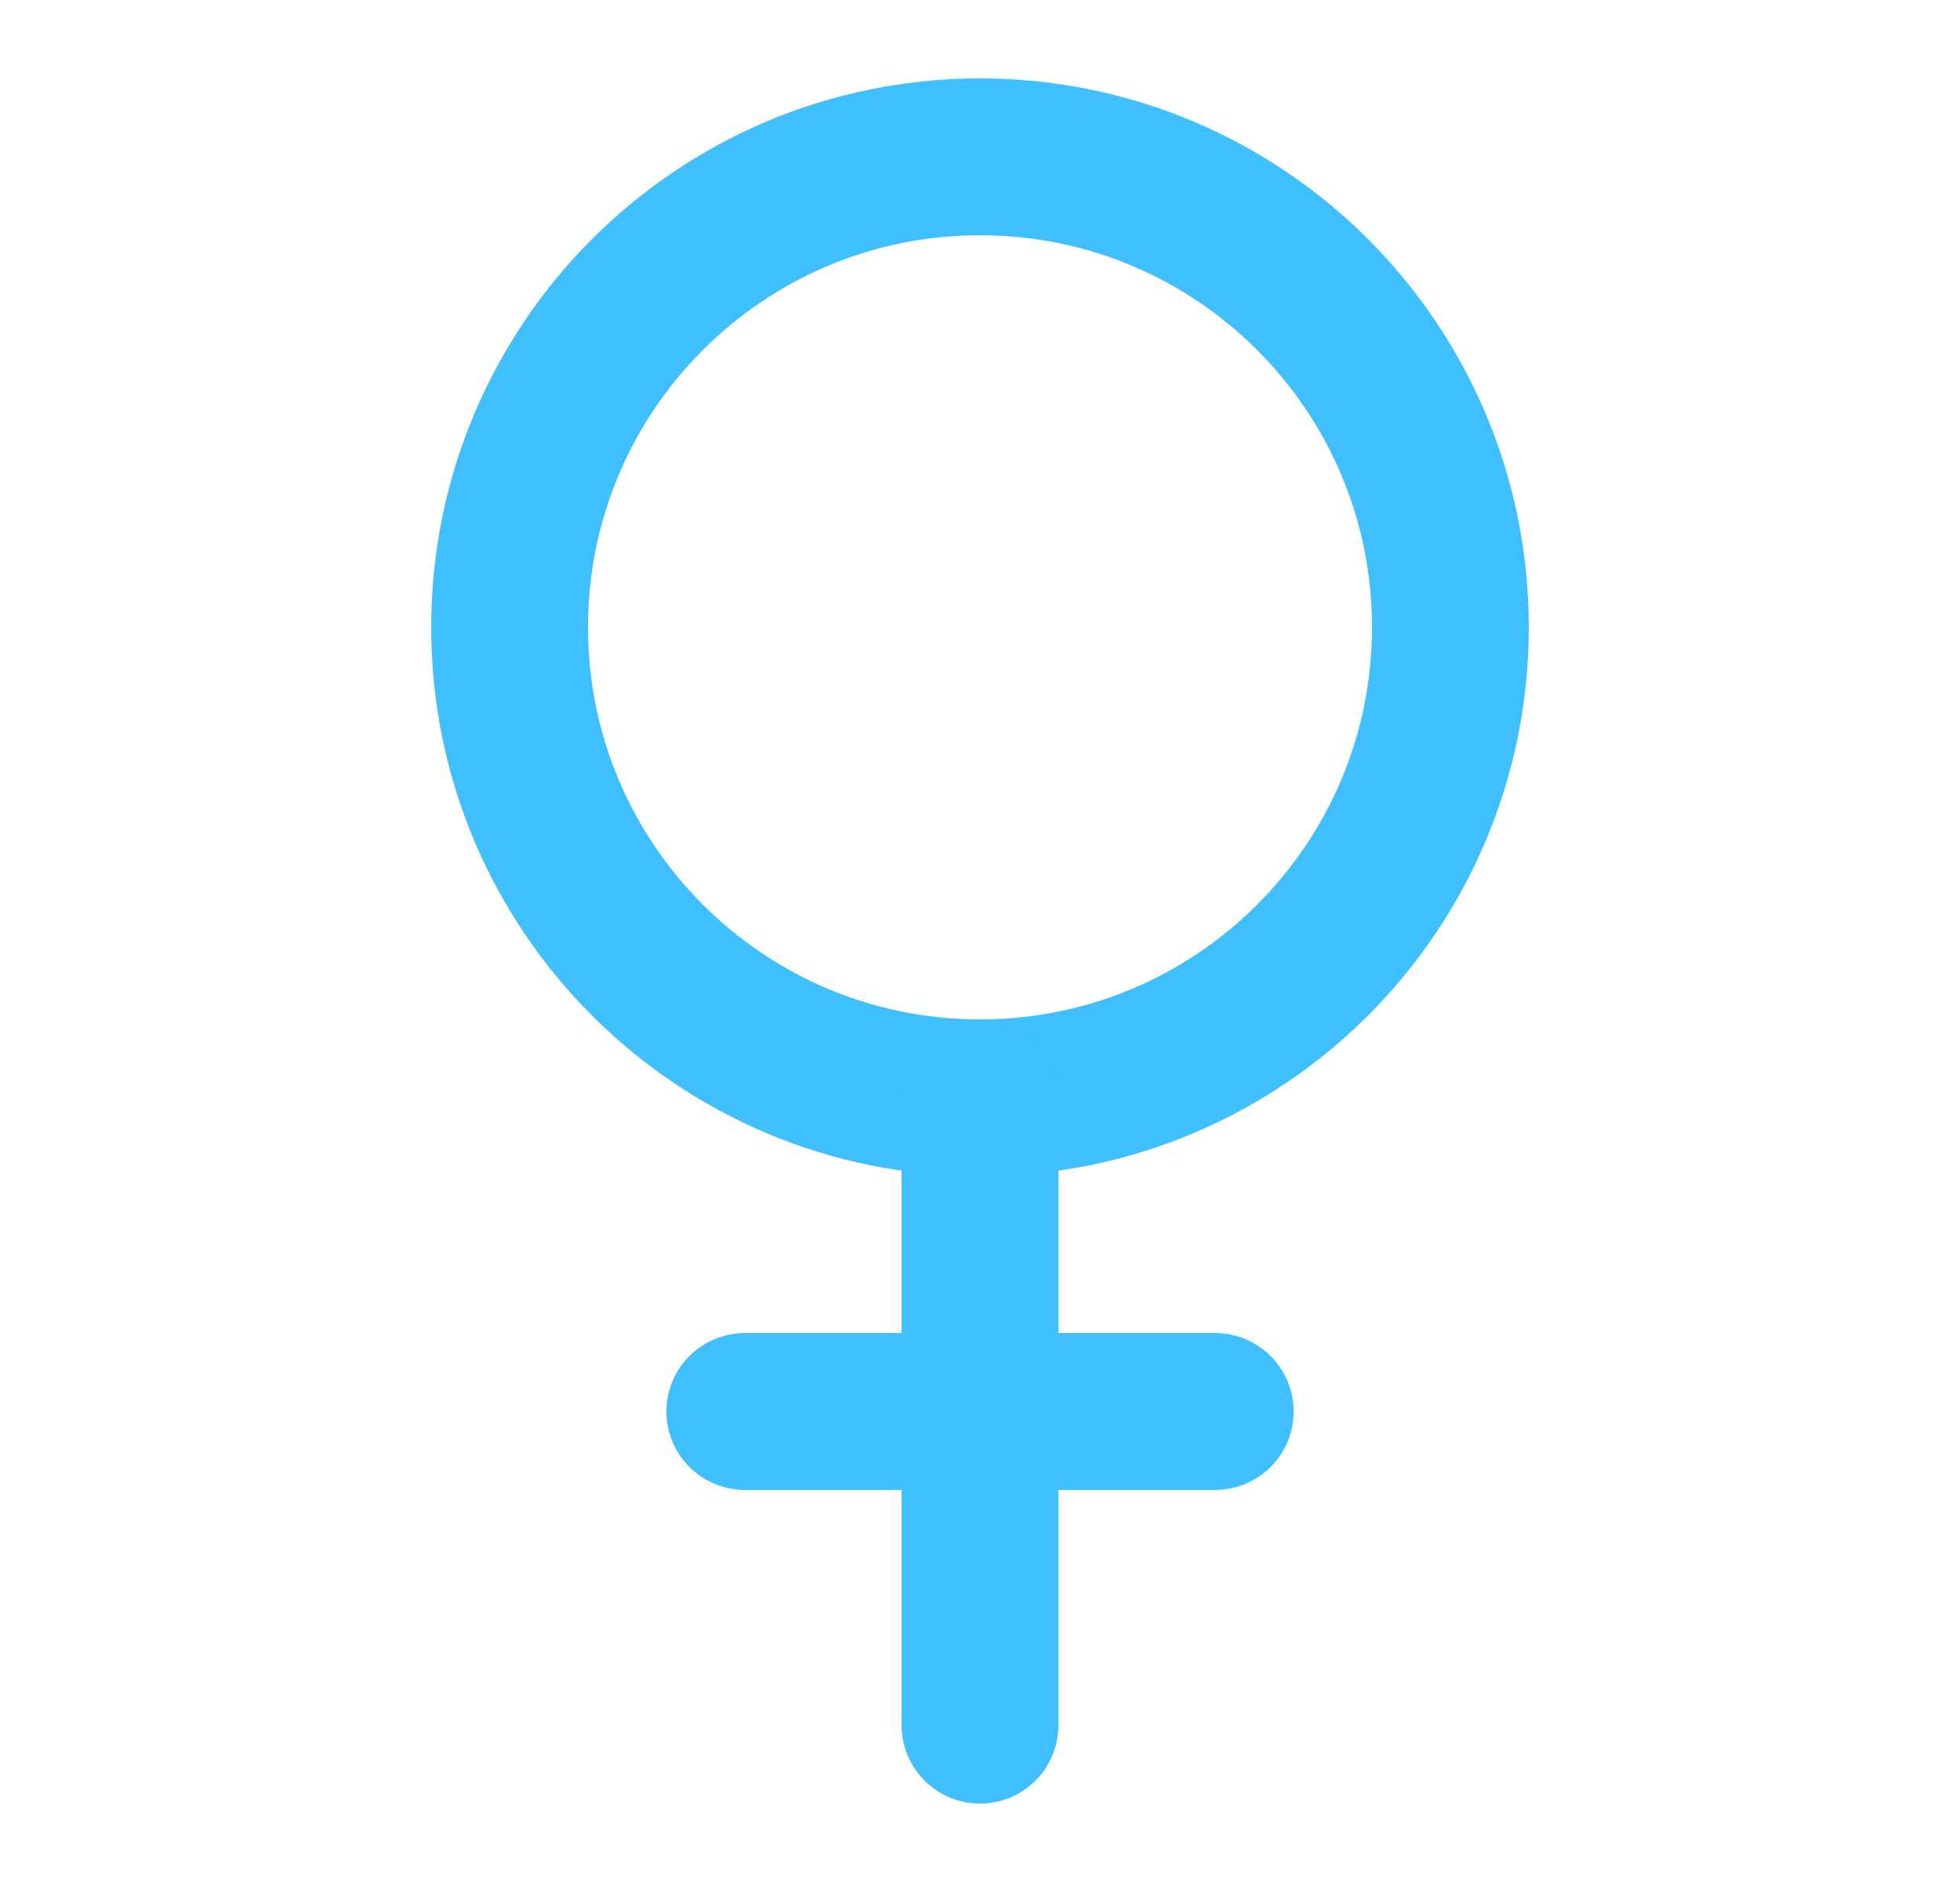 <svg width="25" height="24" viewBox="0 0 25 24" fill="none" xmlns="http://www.w3.org/2000/svg">
<path d="M12.5 14C15.814 14 18.5 11.314 18.5 8C18.5 4.686 15.814 2 12.5 2C9.186 2 6.5 4.686 6.5 8C6.5 11.314 9.186 14 12.5 14Z" stroke="#40BFFF" stroke-width="2" stroke-linecap="round" stroke-linejoin="round"/>
<path d="M12.5 14V22" stroke="#40BFFF" stroke-width="2" stroke-linecap="round" stroke-linejoin="round"/>
<path d="M9.5 18H15.5" stroke="#40BFFF" stroke-width="2" stroke-linecap="round" stroke-linejoin="round"/>
</svg>
